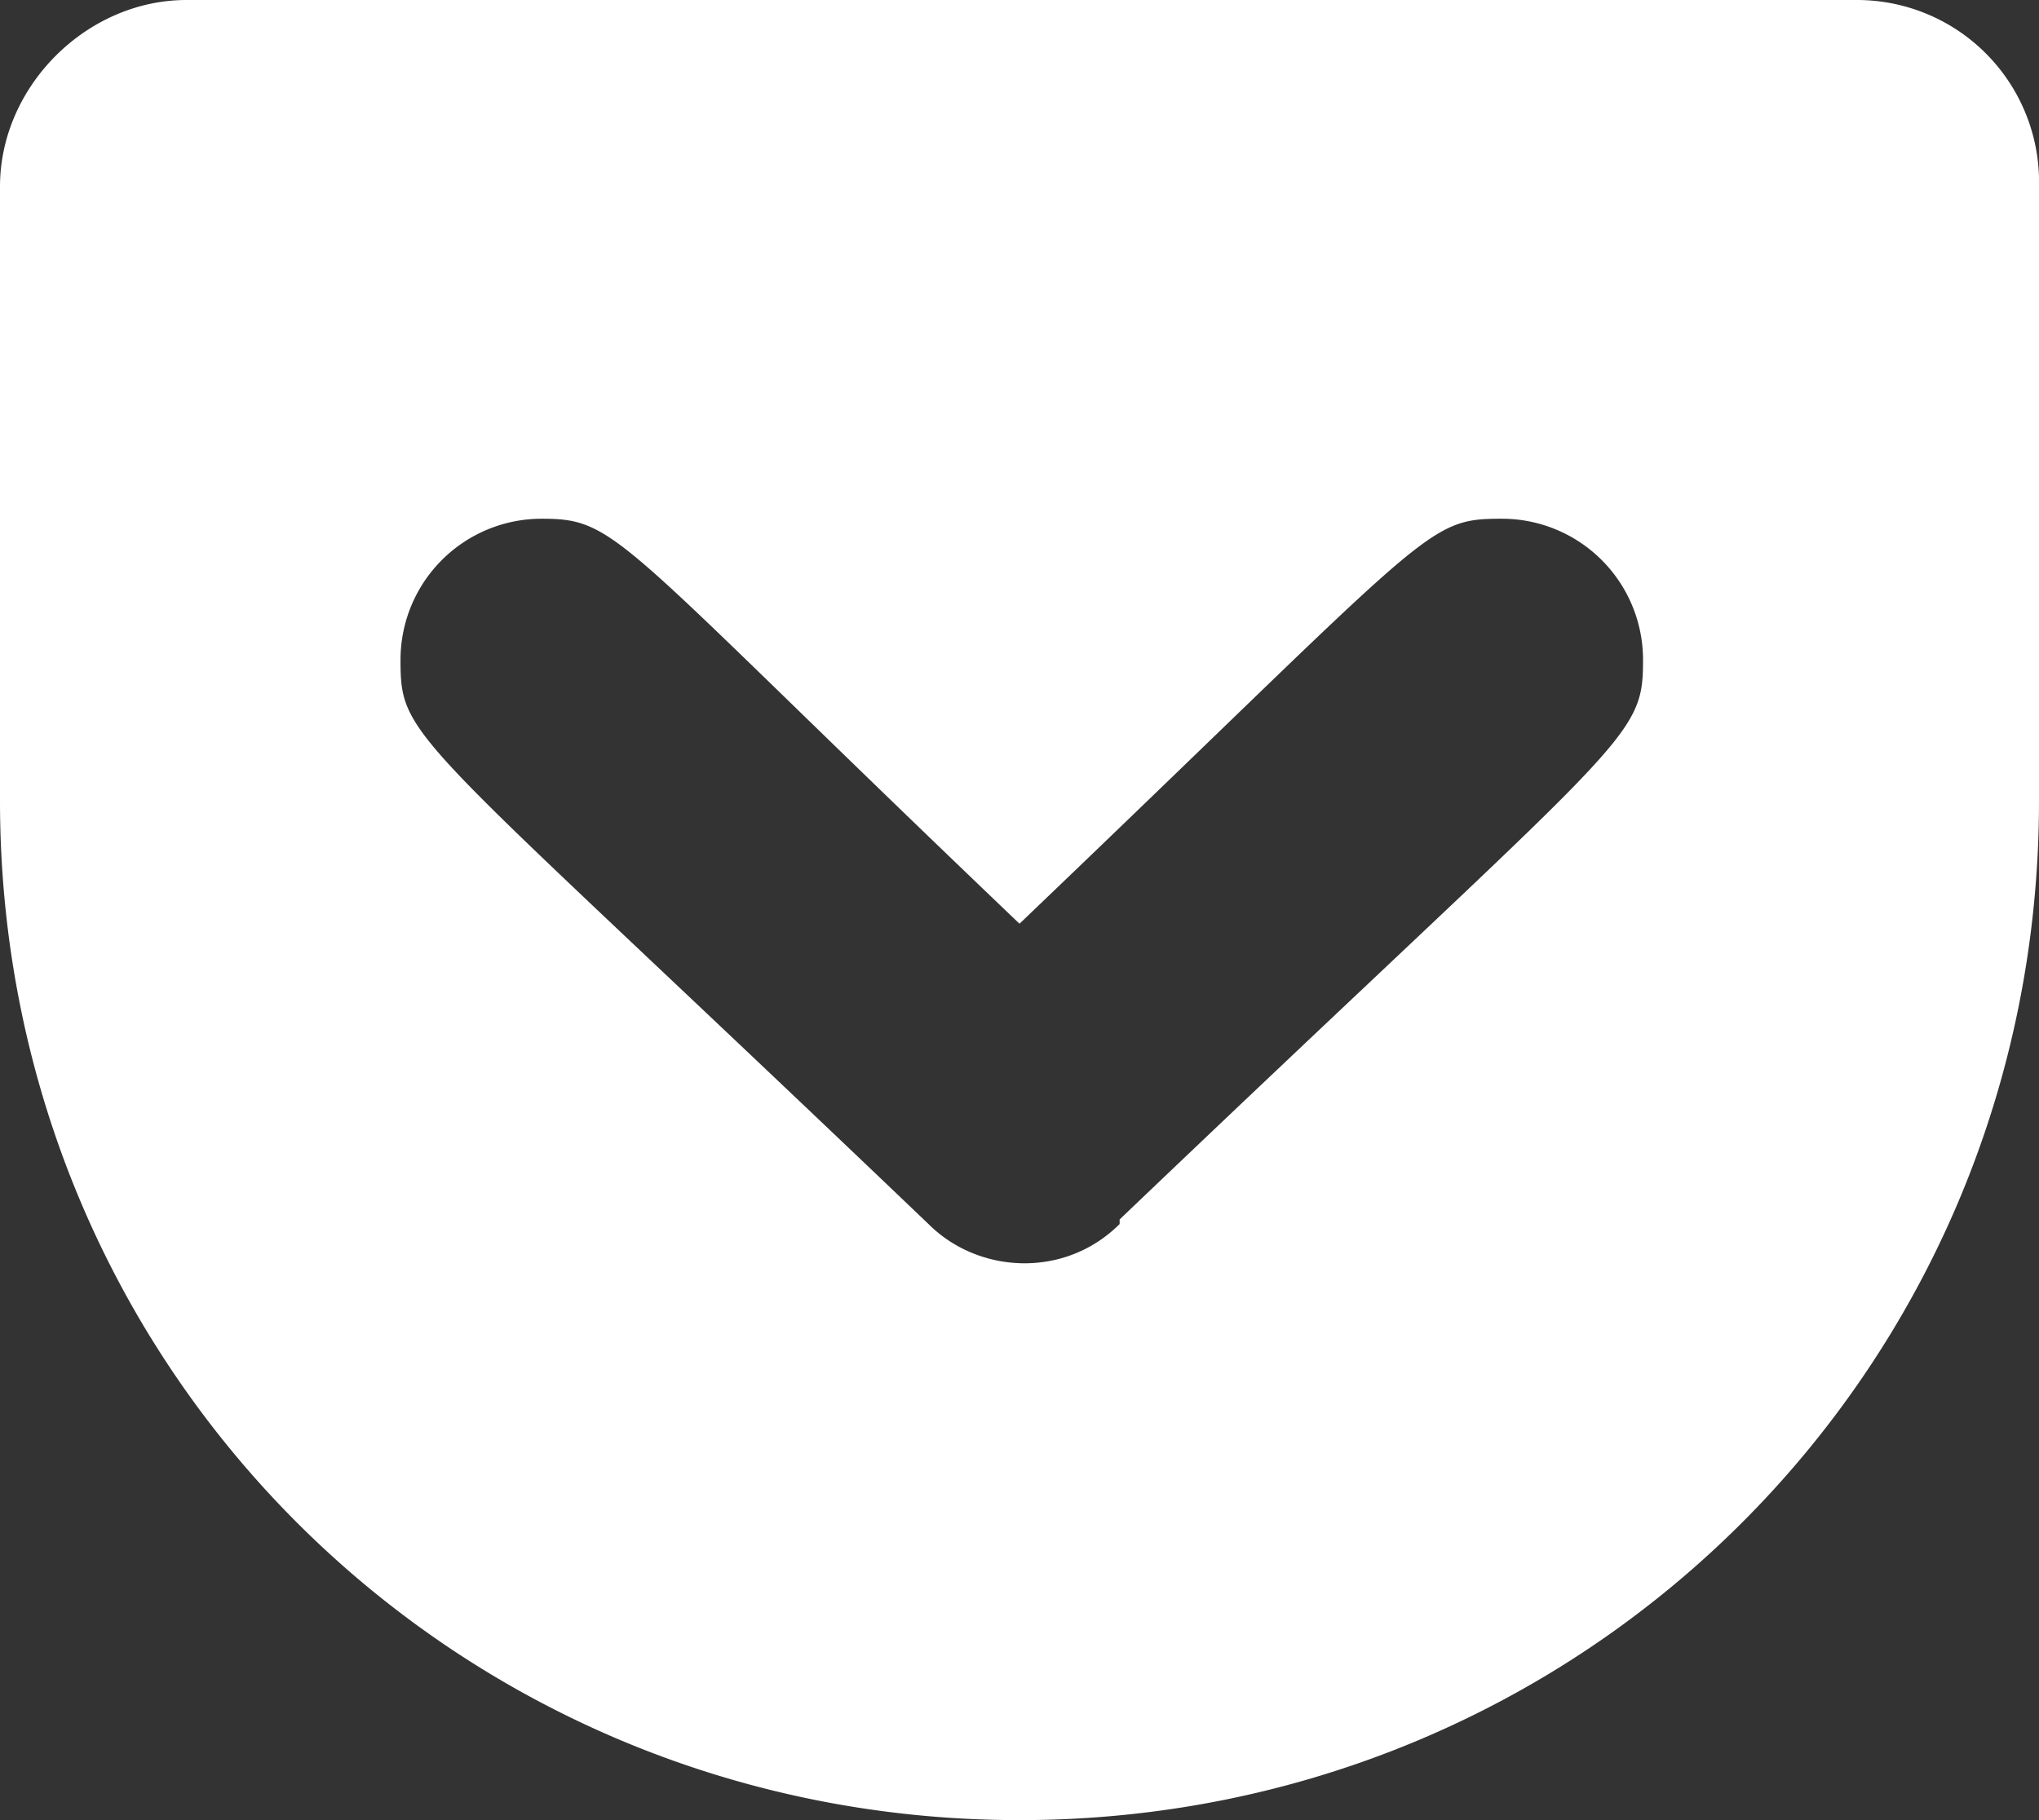 <svg id="Layer_1" data-name="Layer 1" xmlns="http://www.w3.org/2000/svg" viewBox="0 0 448 400"><rect x="0" y="0" width="448" height="400" fill="#333333" stroke="none"/><title>get-pocket</title><path d="M408,64H41C19,64,0,83,0,105V240C0,365,100,464,224,464s224-99,224-224V105A40,40,0,0,0,408,64ZM246,333c-12,12-31,11-42,0C90,224,88,227,88,209a31,31,0,0,1,31-31c17,0,16,4,105,89,91-87,89-89,106-89a31,31,0,0,1,31,31c0,18-3,16-115,123Z" transform="translate(0 -64)" style="fill:#fff"/></svg>